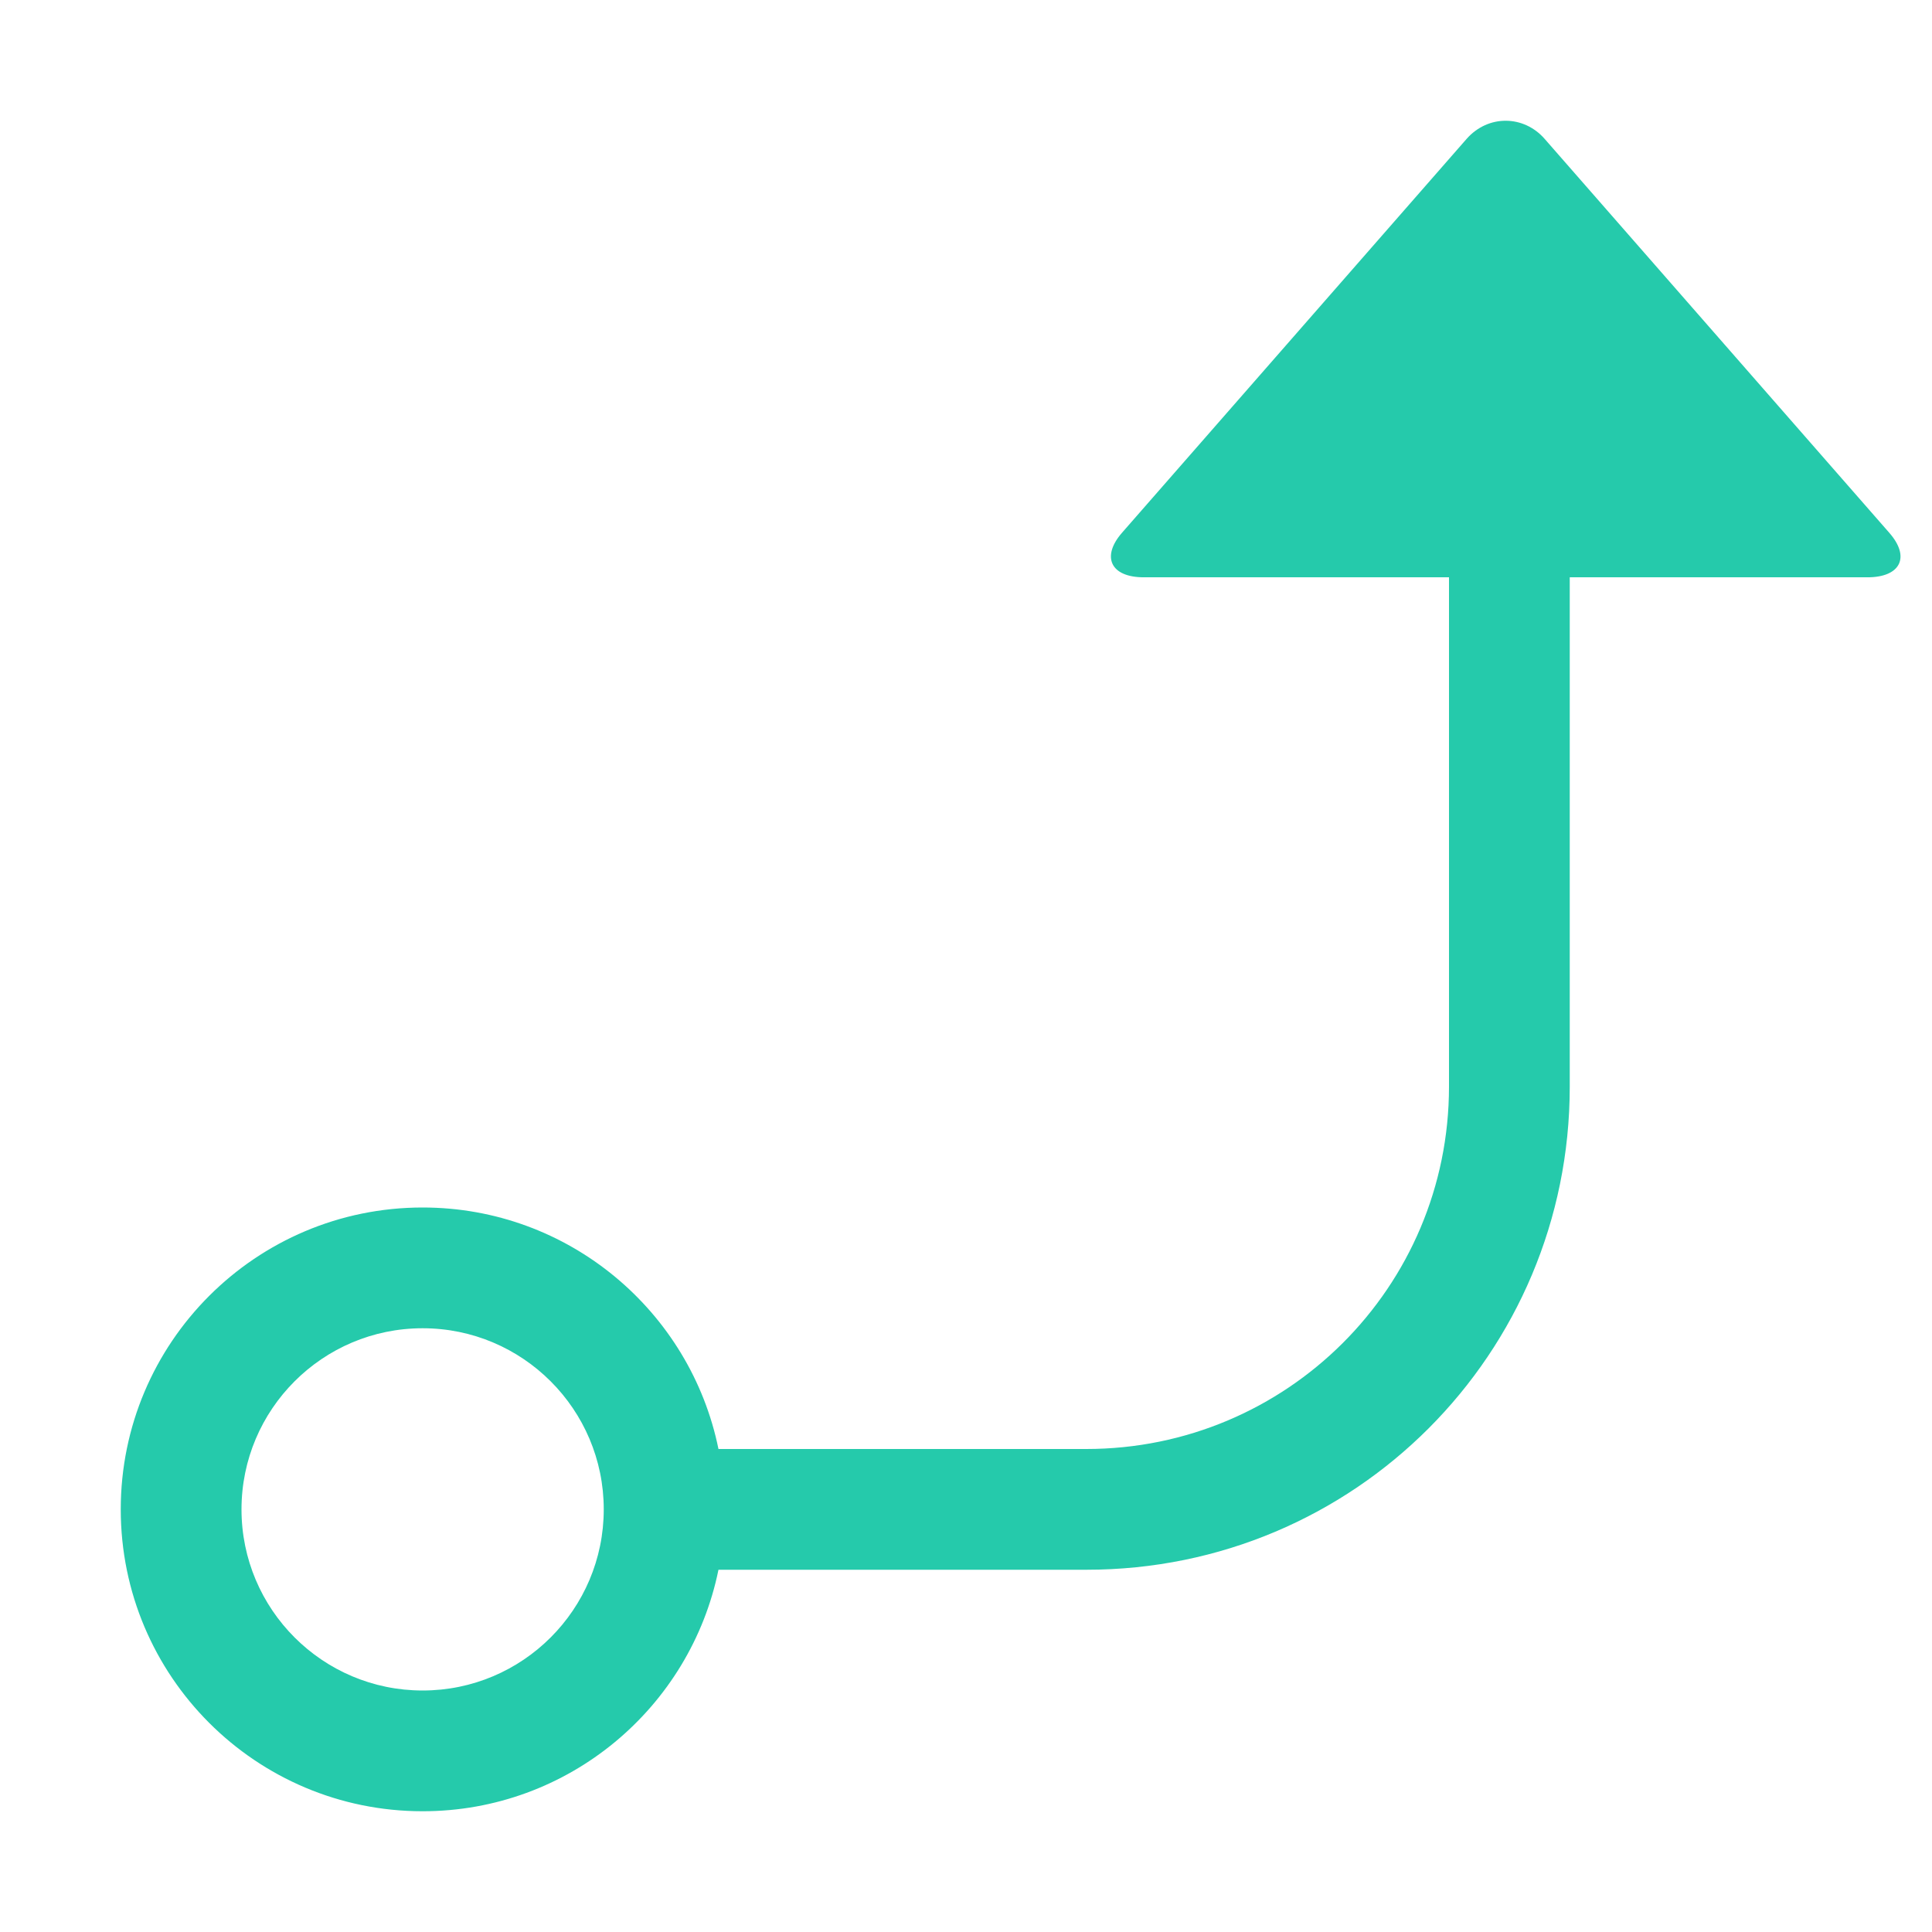 <svg xmlns="http://www.w3.org/2000/svg" width="16" height="16" viewBox="0 0 16 16">
  <g fill="none" fill-rule="evenodd">
    <rect width="16" height="16"/>
    <path fill="#25CAAB" d="M13,4.781 L13,9 C13,11.209 11.219,13 8.998,13 L5.95,13 C5.718,14.141 4.709,15 3.5,15 C2.119,15 1,13.881 1,12.5 C1,11.119 2.119,10 3.5,10 C4.709,10 5.718,10.859 5.95,12 L8.996,12 C10.655,12 12,10.661 12,8.998 L12,4.781 L9.473,4.781 C9.195,4.781 9.12,4.609 9.292,4.412 L12.146,1.15 C12.325,0.947 12.62,0.953 12.792,1.15 L15.646,4.412 C15.825,4.616 15.736,4.781 15.466,4.781 L13,4.781 L13,4.781 Z M3.5,11 C2.672,11 2,11.672 2,12.5 C2,13.328 2.672,14 3.5,14 C4.328,14 5,13.328 5,12.5 C5,11.672 4.328,11 3.5,11 Z"/>
  </g>
</svg>
